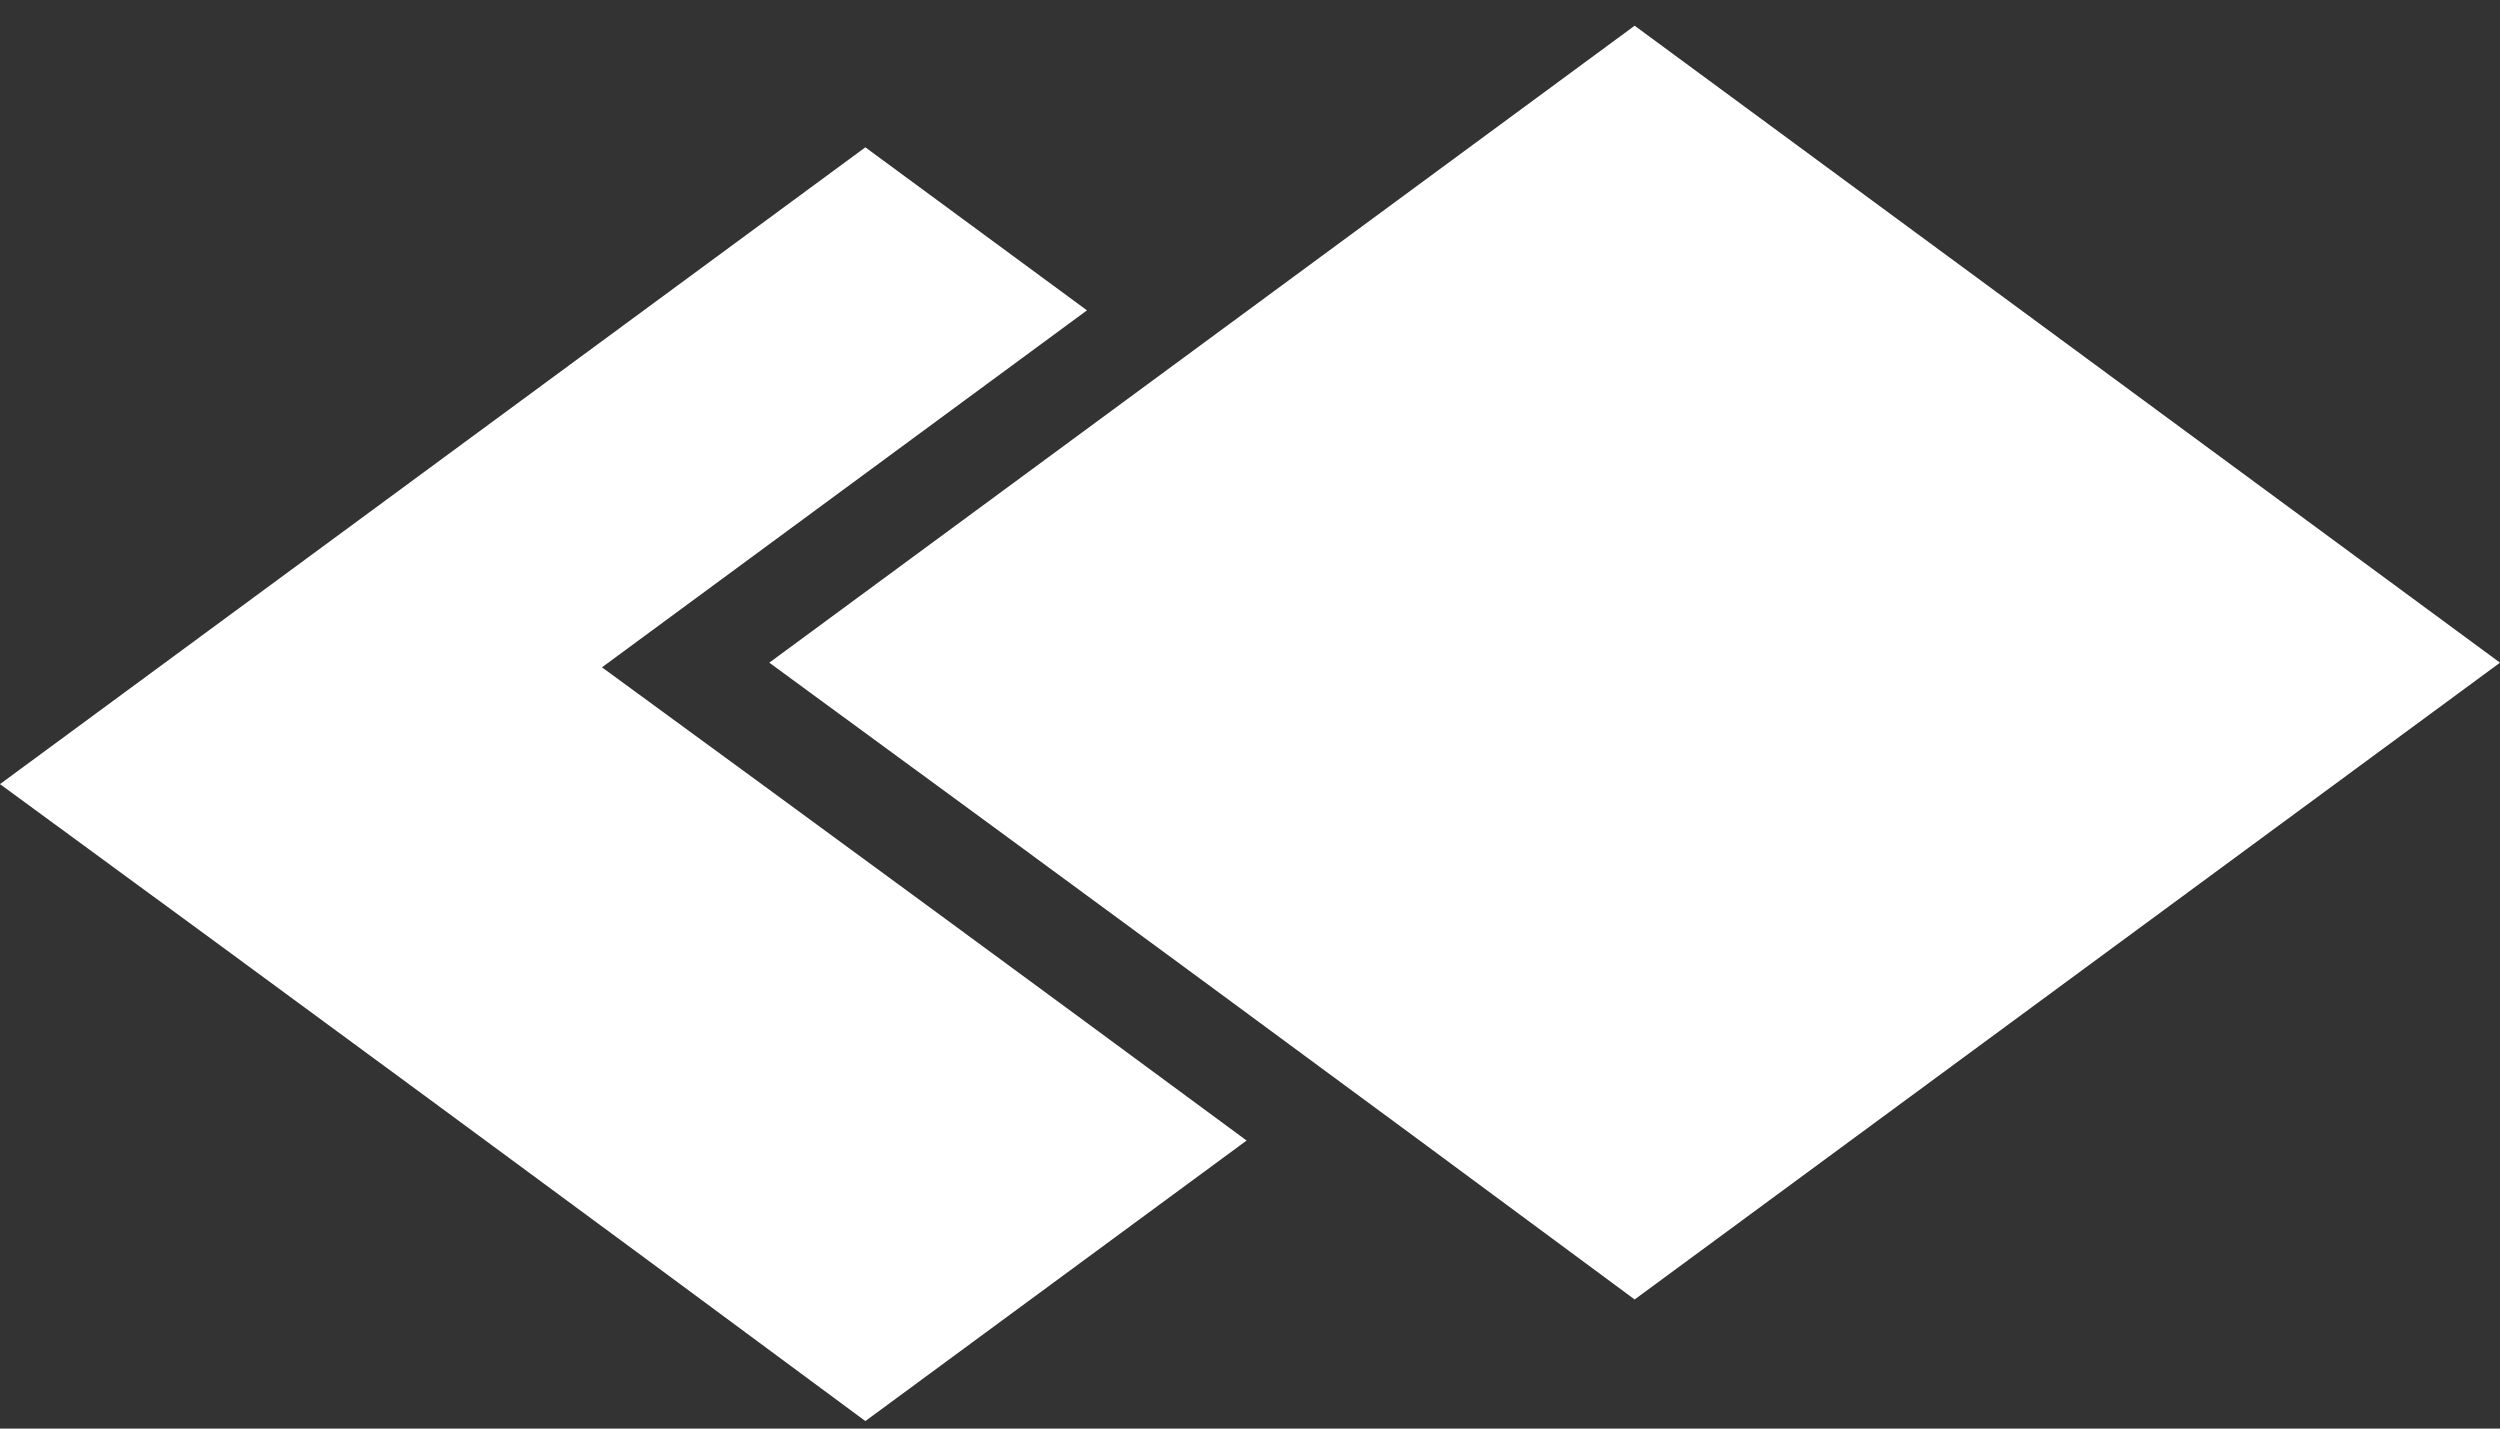 <?xml version="1.0" encoding="UTF-8"?>
<svg width="14px" height="8px" viewBox="0 0 14 8" version="1.1" xmlns="http://www.w3.org/2000/svg" xmlns:xlink="http://www.w3.org/1999/xlink">
    <rect x="0" y="0" width="14" height="8" fill="#333333" stroke="none"/>
    <!-- Generator: Sketch 52.1 (67048) - http://www.bohemiancoding.com/sketch -->
    <title>Group 4 Copy</title>
    <desc>Created with Sketch.</desc>
    <g id="Page-1" stroke="none" stroke-width="1" fill="none" fill-rule="evenodd">
        <g id="Group-4-Copy" transform="translate(0, -3)">
            <rect id="Rectangle-Copy-2" fill="#FCE800" fill-rule="nonzero" opacity="0" x="0" y="0" width="14" height="14"></rect>
            <g id="Group-6" transform="translate(0, 3)" fill="#FFFFFF">
                <path d="M6.087,1.738 L3.371,3.737 C4.577,4.618 5.78,5.501 6.981,6.387 L4.846,7.958 C3.235,6.765 1.62,5.576 0,4.391 L4.846,0.825 L6.087,1.738 Z" id="Combined-Shape"></path>
                <path d="M9.154,7.277 C7.543,6.084 5.927,4.895 4.308,3.711 L9.154,0.144 L14,3.711 L9.154,7.277 Z" id="layers---material-copy"></path>
            </g>
        </g>
    </g>
</svg>